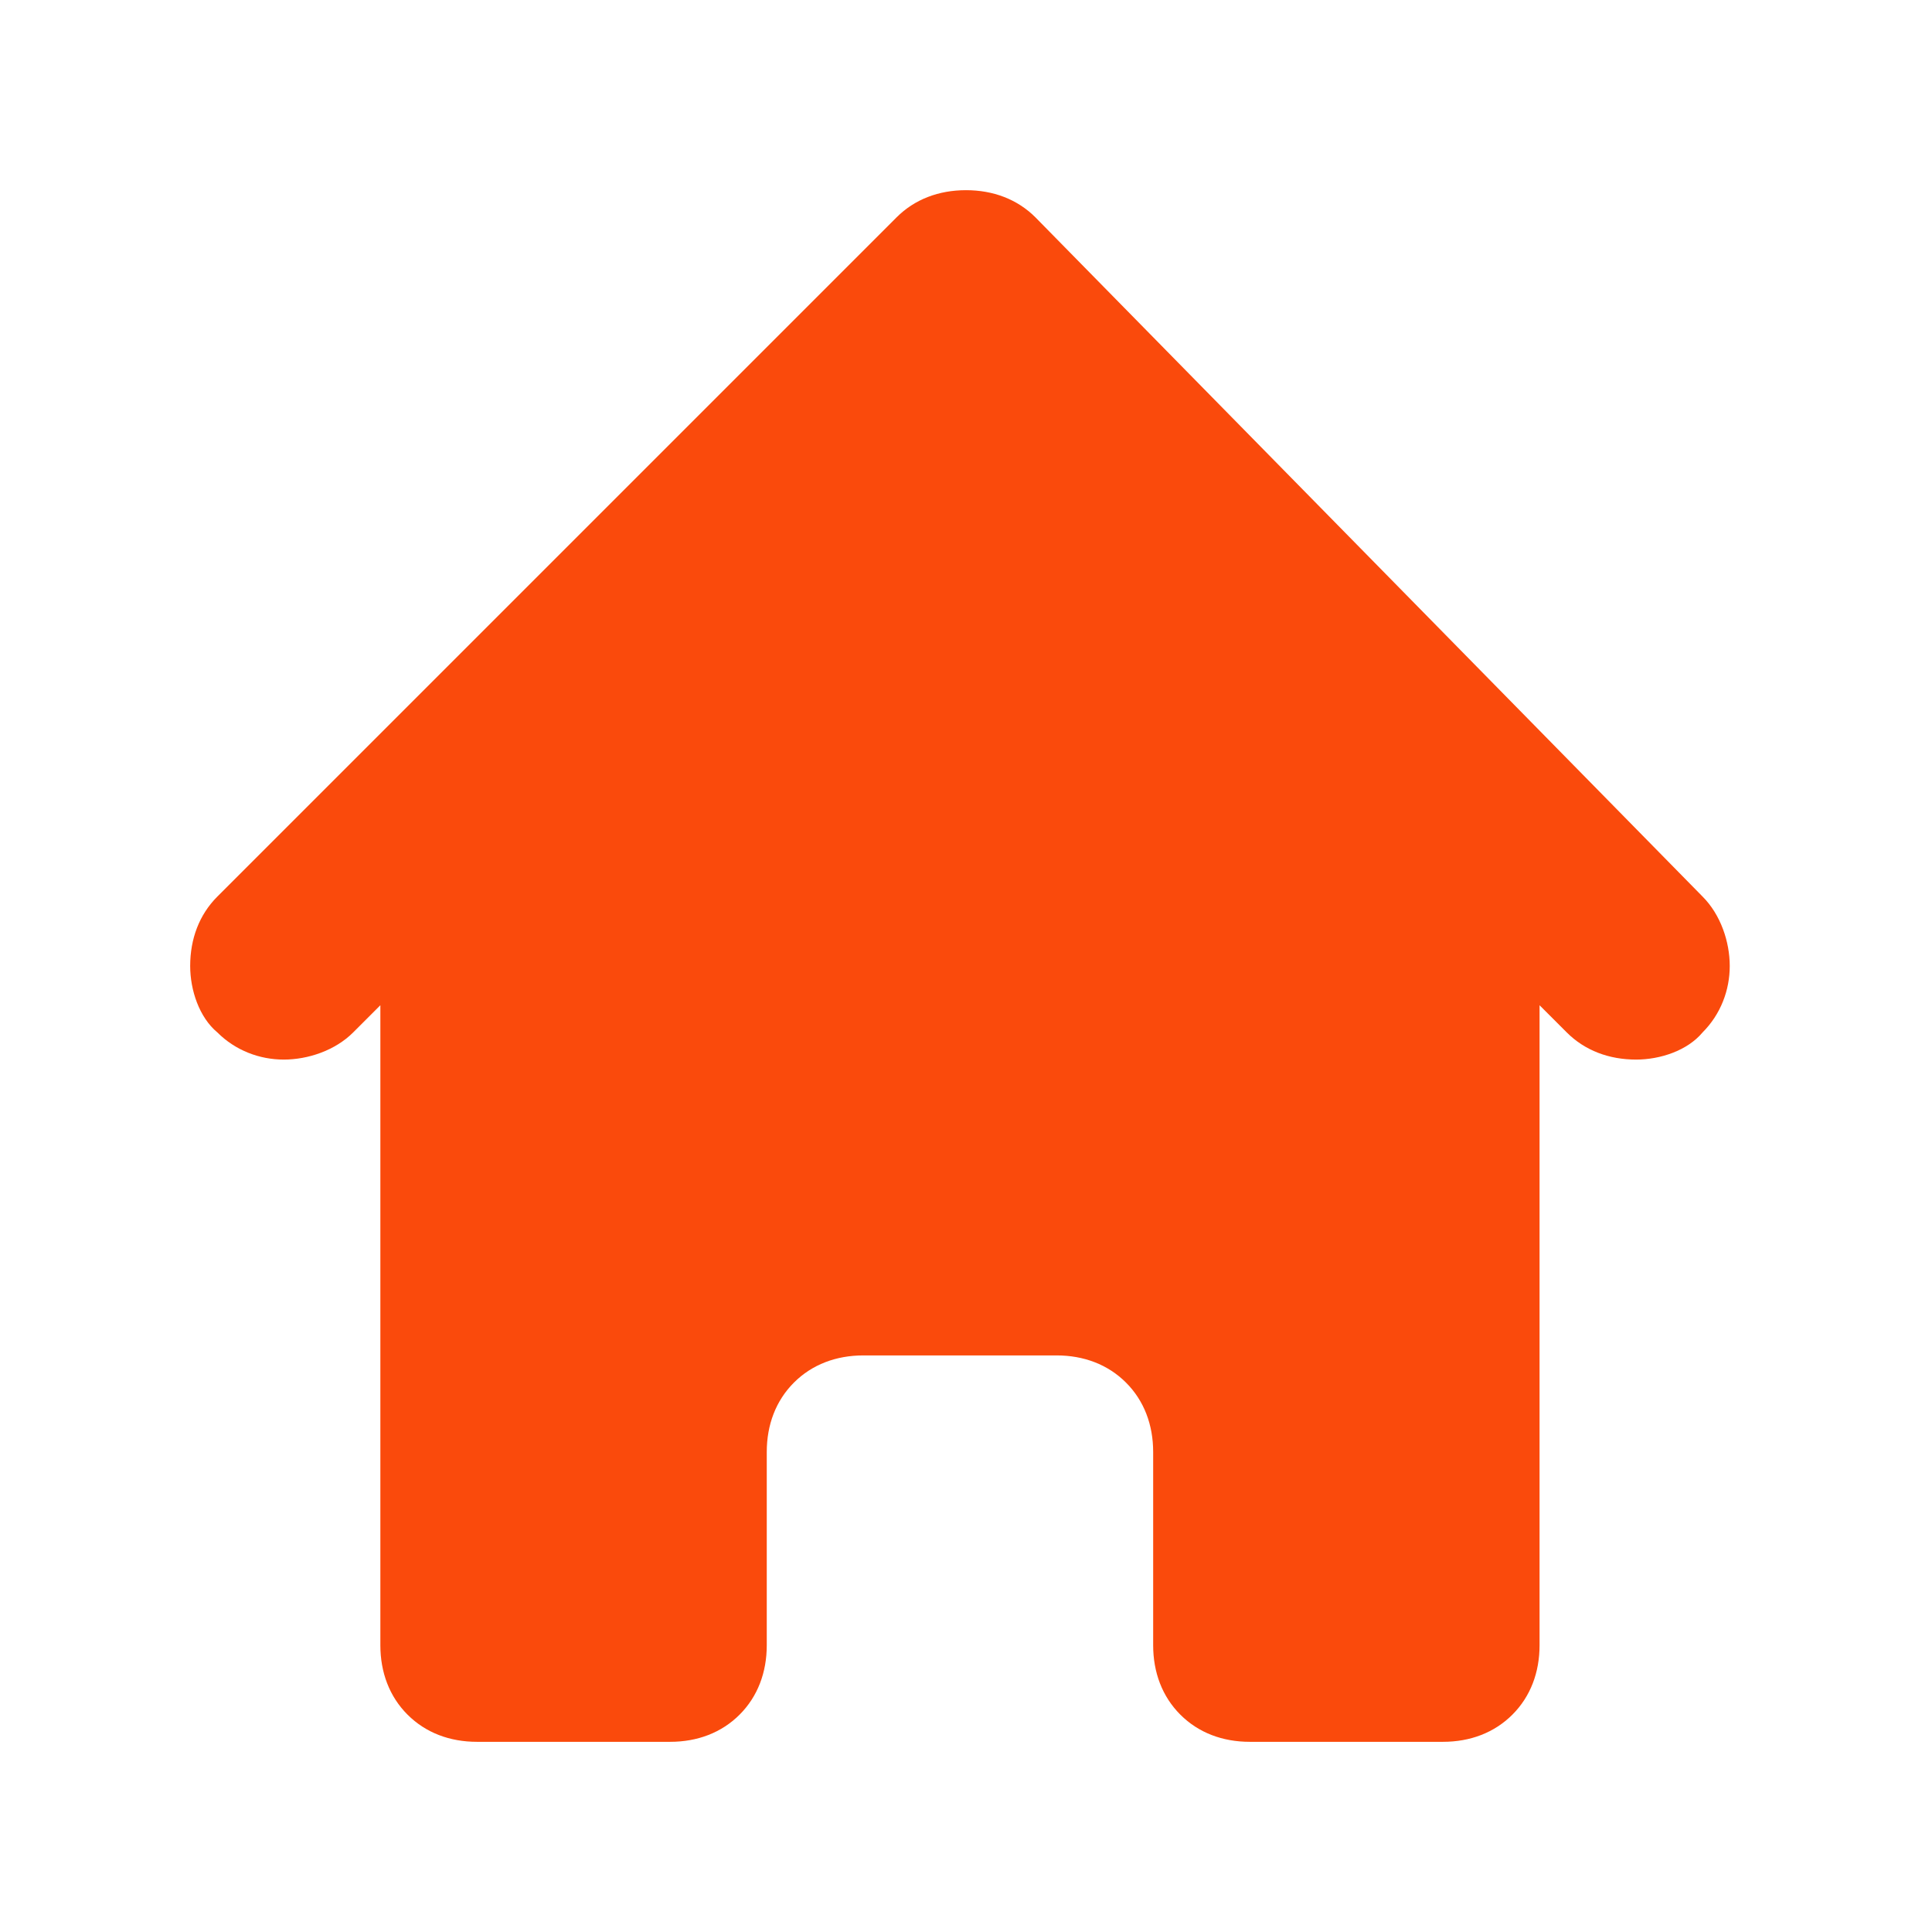 <?xml version="1.0" encoding="utf-8"?>
<!-- Generator: Adobe Illustrator 27.0.0, SVG Export Plug-In . SVG Version: 6.00 Build 0)  -->
<svg version="1.1" id="레이어_1" xmlns="http://www.w3.org/2000/svg" xmlns:xlink="http://www.w3.org/1999/xlink" x="0px"
	 y="0px" viewBox="0 0 64 64" style="enable-background:new 0 0 64 64;" xml:space="preserve">
<style type="text/css">
	.st0{fill:#FA4A0C;}
</style>
<path class="st0" d="M34.3,7.2c-0.6-0.6-1.4-0.9-2.3-0.9c-0.9,0-1.7,0.3-2.3,0.9L7.2,29.7c-0.6,0.6-0.9,1.4-0.9,2.3
	c0,0.8,0.3,1.7,0.9,2.2c0.6,0.6,1.4,0.9,2.2,0.9c0.8,0,1.7-0.3,2.3-0.9l0.9-0.9v21.2c0,0.9,0.3,1.7,0.9,2.3c0.6,0.6,1.4,0.9,2.3,0.9
	h6.4c0.9,0,1.7-0.3,2.3-0.9c0.6-0.6,0.9-1.4,0.9-2.3v-6.4c0-0.9,0.3-1.7,0.9-2.3c0.6-0.6,1.4-0.9,2.3-0.9h6.4c0.9,0,1.7,0.3,2.3,0.9
	c0.6,0.6,0.9,1.4,0.9,2.3v6.4c0,0.9,0.3,1.7,0.9,2.3c0.6,0.6,1.4,0.9,2.3,0.9h6.4c0.9,0,1.7-0.3,2.3-0.9c0.6-0.6,0.9-1.4,0.9-2.3
	V33.3l0.9,0.9c0.6,0.6,1.4,0.9,2.3,0.9c0.8,0,1.7-0.3,2.2-0.9c0.6-0.6,0.9-1.4,0.9-2.2c0-0.8-0.3-1.7-0.9-2.3L34.3,7.2z"/>
</svg>
